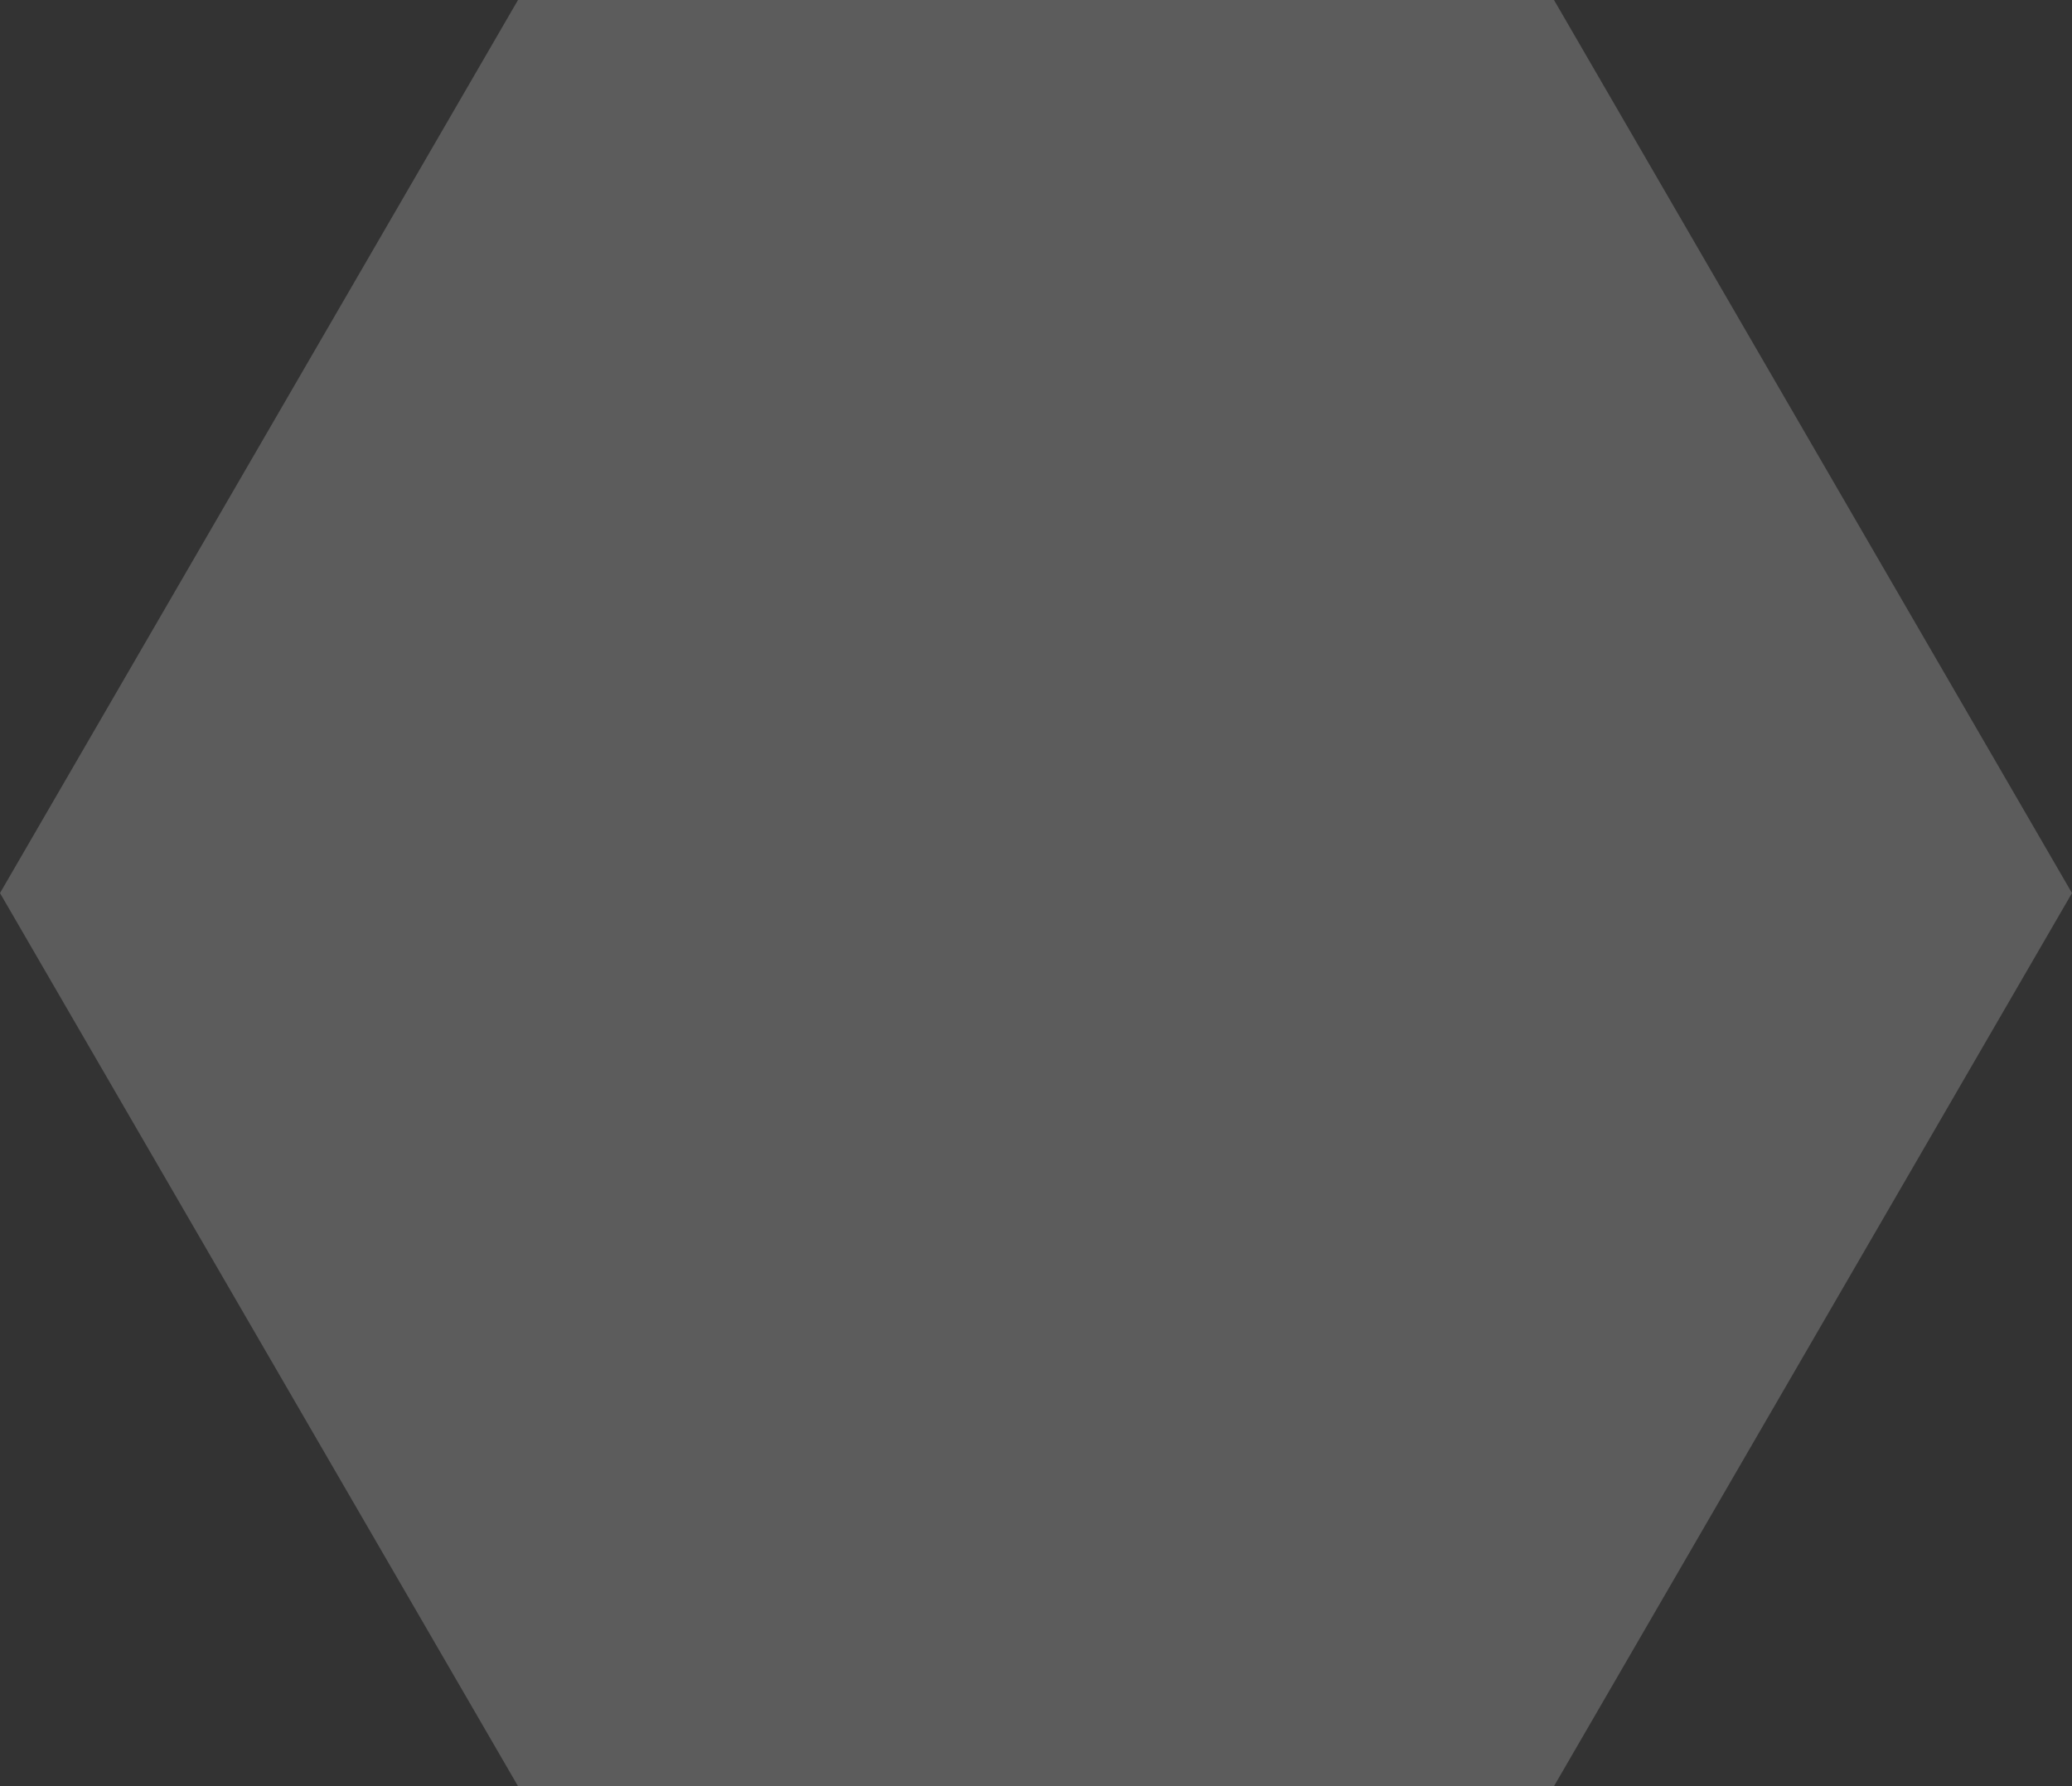 <svg xmlns="http://www.w3.org/2000/svg" width="87" height="75" viewBox="0 0 87 75">
  <rect x="0" y="0" width="87" height="75" fill="#333333" stroke="none"/>
  <path id="Polygon_29" data-name="Polygon 29" d="M65.25,0,87,37.5,65.25,75H21.75L0,37.5,21.75,0Z" fill="#fff" opacity="0.2"/>
</svg>
